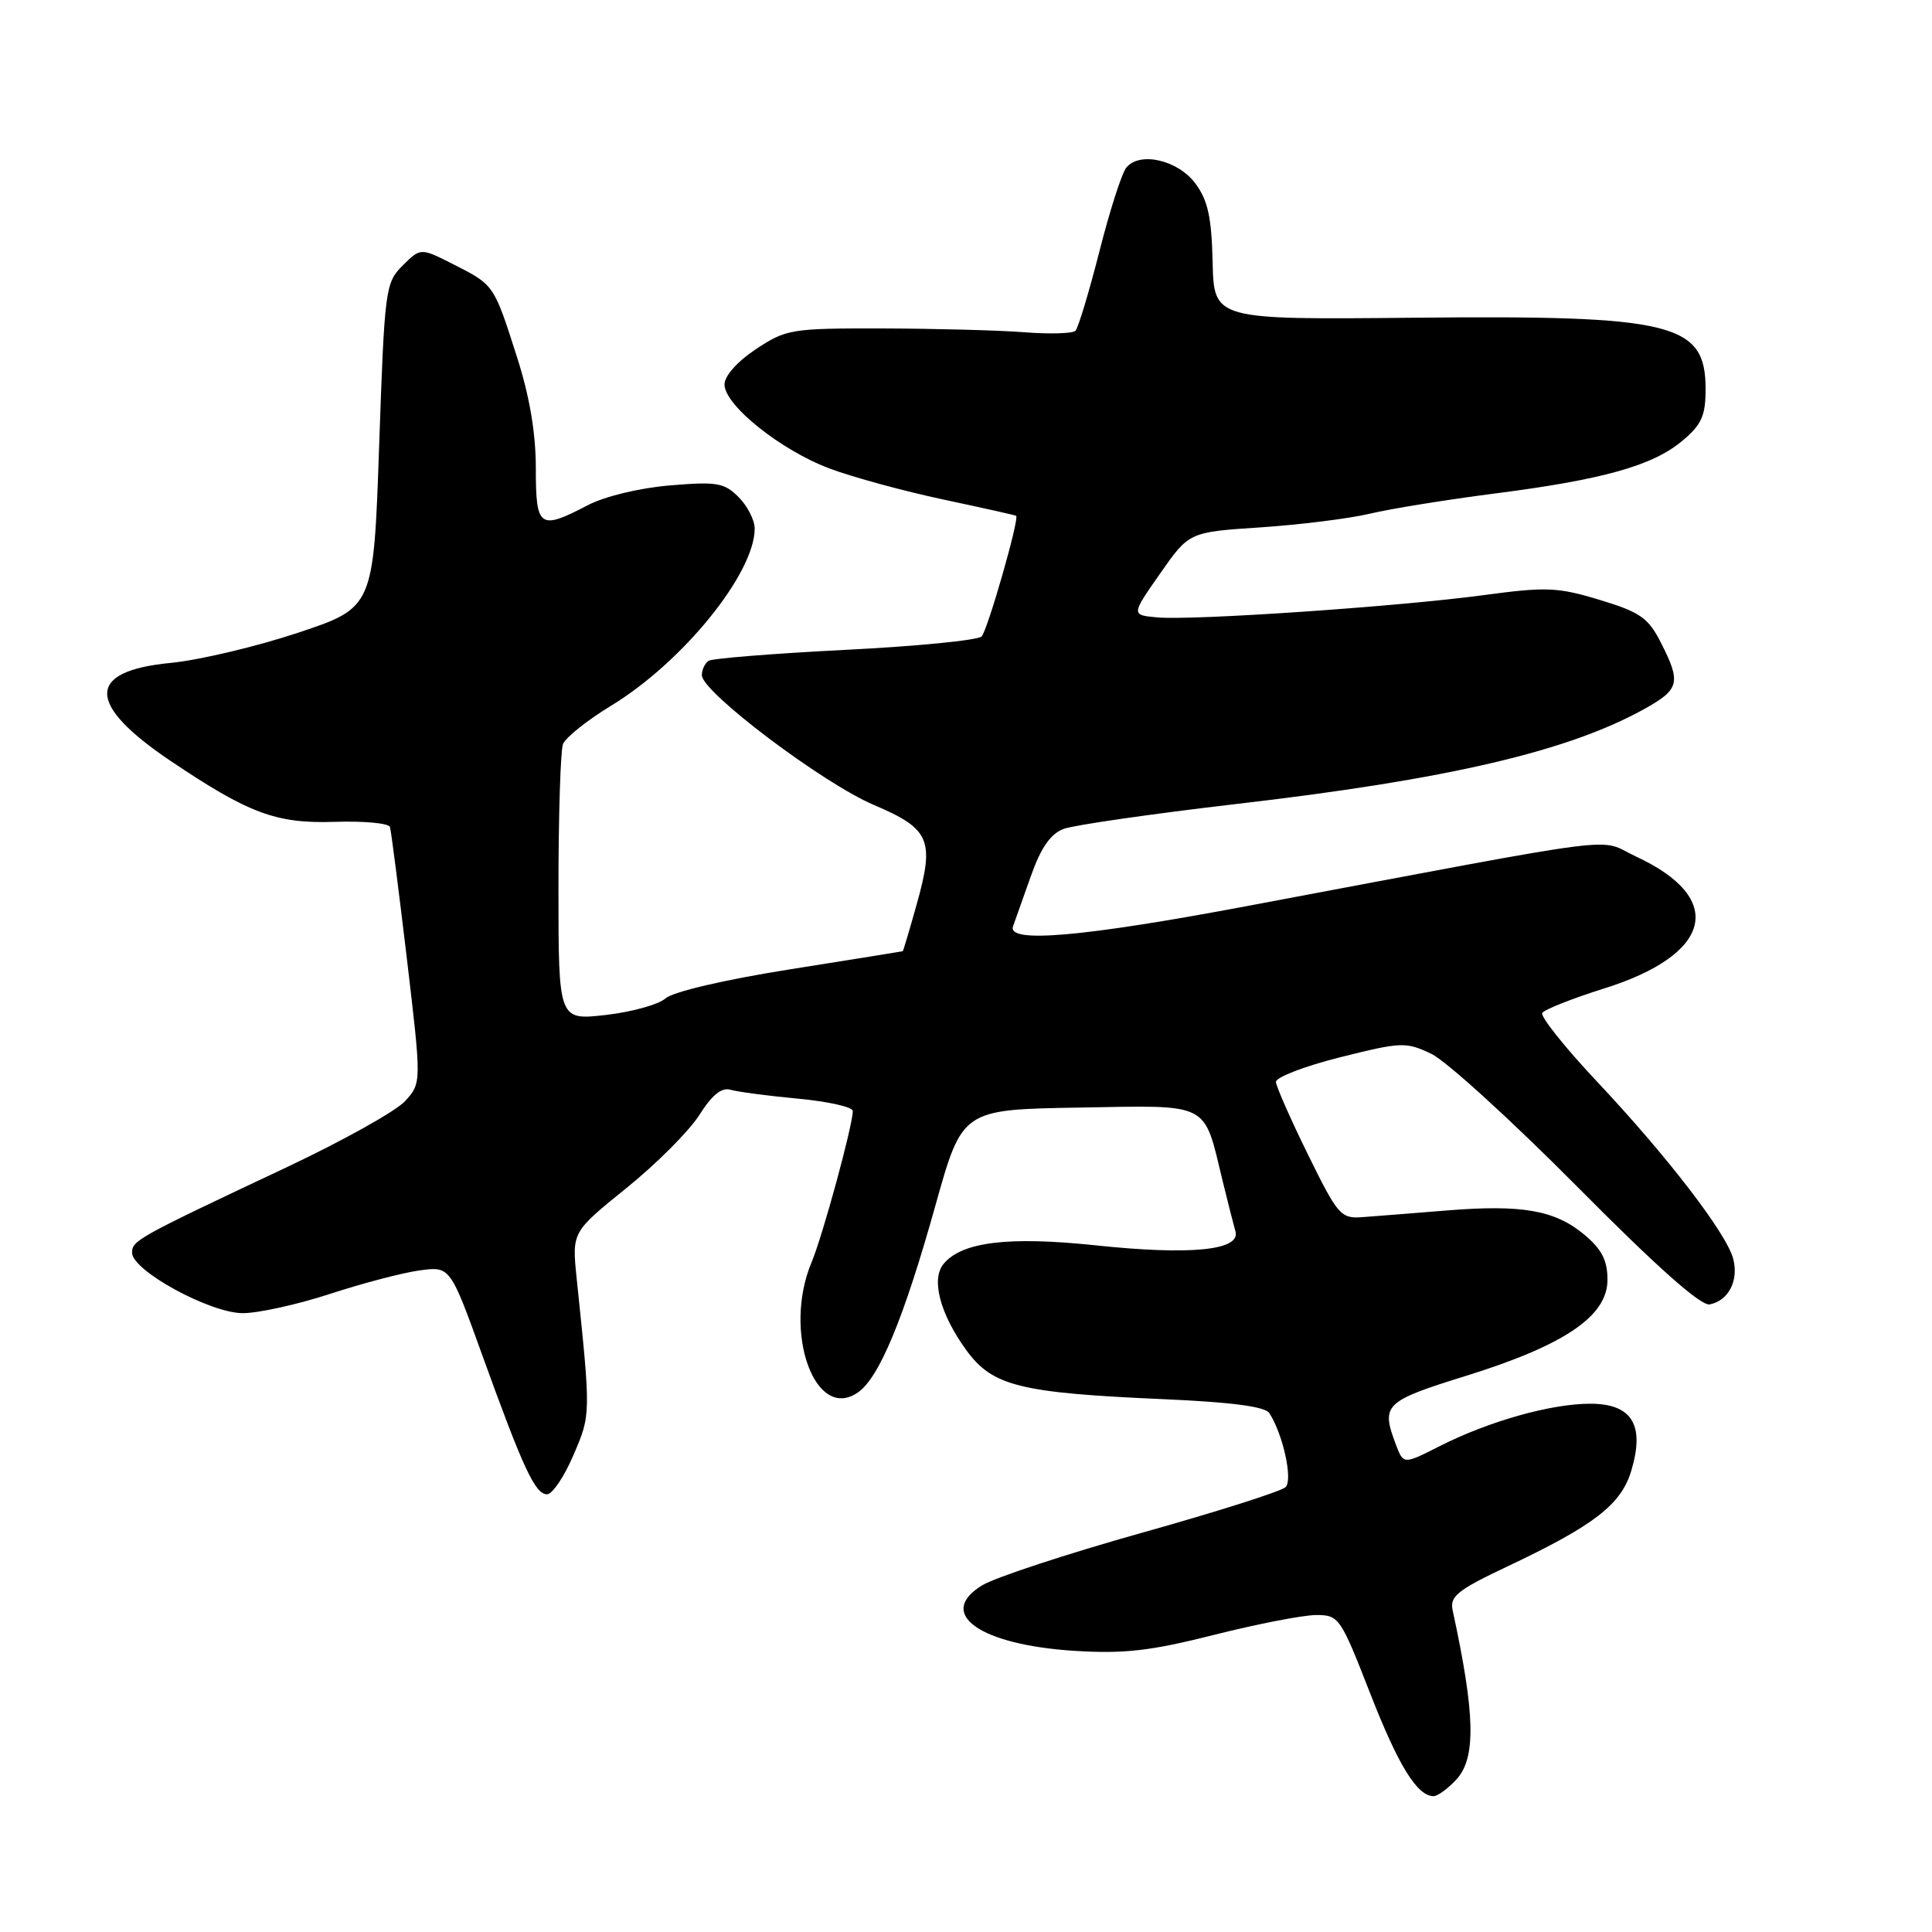 <?xml version="1.0" encoding="UTF-8" standalone="no"?>
<!DOCTYPE svg PUBLIC "-//W3C//DTD SVG 1.1//EN" "http://www.w3.org/Graphics/SVG/1.1/DTD/svg11.dtd" >
<svg xmlns="http://www.w3.org/2000/svg" xmlns:xlink="http://www.w3.org/1999/xlink" version="1.1" viewBox="0 0 256 256">
 <g >
 <path fill="currentColor"
d=" M 192.96 235.81 C 195.61 232.97 195.48 227.18 192.48 213.36 C 192.08 211.52 193.13 210.69 199.76 207.55 C 211.26 202.11 214.81 199.37 216.16 194.86 C 217.97 188.80 216.25 186.00 210.70 186.00 C 205.51 186.00 197.27 188.32 190.73 191.64 C 185.97 194.05 185.97 194.05 184.98 191.46 C 182.96 186.12 183.39 185.69 194.28 182.30 C 207.32 178.24 213.00 174.39 213.00 169.58 C 213.00 167.02 212.25 165.55 209.97 163.63 C 206.07 160.35 201.69 159.58 191.63 160.40 C 187.16 160.76 182.15 161.16 180.50 161.28 C 177.67 161.49 177.26 161.02 173.32 153.00 C 171.02 148.32 169.11 143.99 169.07 143.37 C 169.03 142.75 172.85 141.28 177.55 140.10 C 185.71 138.06 186.27 138.03 189.66 139.64 C 191.62 140.57 200.32 148.50 209.01 157.26 C 219.54 167.88 225.38 173.07 226.54 172.84 C 229.02 172.36 230.40 169.72 229.67 166.84 C 228.84 163.51 220.97 153.26 211.57 143.27 C 207.32 138.75 204.08 134.68 204.36 134.22 C 204.64 133.77 208.32 132.31 212.52 130.99 C 226.92 126.48 228.74 119.04 216.79 113.50 C 211.48 111.03 217.06 110.32 165.39 120.03 C 143.51 124.15 133.42 125.03 134.23 122.75 C 134.48 122.06 135.54 119.09 136.58 116.13 C 137.92 112.33 139.19 110.50 140.92 109.84 C 142.26 109.33 152.62 107.84 163.93 106.52 C 191.97 103.27 207.96 99.52 218.05 93.85 C 222.54 91.33 222.76 90.41 220.07 85.14 C 218.40 81.86 217.33 81.11 211.97 79.49 C 206.40 77.80 204.90 77.74 196.65 78.85 C 185.40 80.37 158.17 82.23 153.39 81.81 C 149.87 81.50 149.87 81.50 153.72 76.00 C 157.56 70.50 157.56 70.50 167.03 69.88 C 172.24 69.53 178.75 68.72 181.50 68.07 C 184.25 67.41 191.67 66.22 198.00 65.40 C 212.40 63.56 219.02 61.70 222.93 58.40 C 225.47 56.27 226.00 55.09 226.00 51.57 C 226.00 42.80 221.76 41.76 187.28 42.10 C 160.86 42.36 160.86 42.36 160.68 34.75 C 160.54 28.78 160.05 26.54 158.40 24.32 C 156.08 21.20 151.04 20.04 149.25 22.20 C 148.65 22.92 147.04 27.93 145.67 33.34 C 144.29 38.74 142.87 43.46 142.50 43.83 C 142.13 44.20 139.05 44.29 135.66 44.02 C 132.27 43.76 123.84 43.54 116.92 43.52 C 104.84 43.50 104.18 43.61 100.17 46.26 C 97.70 47.90 96.00 49.81 96.00 50.94 C 96.00 53.69 103.43 59.64 109.92 62.08 C 112.99 63.23 119.78 65.08 125.00 66.19 C 130.22 67.30 134.57 68.27 134.65 68.35 C 135.08 68.79 130.84 83.56 130.07 84.33 C 129.56 84.84 121.43 85.64 112.00 86.11 C 102.56 86.59 94.43 87.24 93.92 87.55 C 93.41 87.86 93.00 88.73 93.00 89.47 C 93.00 91.70 109.01 103.77 115.77 106.65 C 123.25 109.83 123.87 111.28 121.45 119.89 C 120.51 123.25 119.68 126.02 119.62 126.04 C 119.55 126.07 112.84 127.15 104.69 128.44 C 96.00 129.82 89.19 131.41 88.19 132.29 C 87.26 133.11 83.69 134.10 80.25 134.49 C 74.00 135.20 74.00 135.20 74.00 117.68 C 74.00 108.05 74.27 99.46 74.60 98.59 C 74.94 97.73 77.79 95.45 80.94 93.53 C 90.44 87.77 100.00 75.98 100.00 70.04 C 100.00 68.92 99.04 67.04 97.87 65.87 C 95.96 63.96 94.98 63.80 88.77 64.32 C 84.73 64.66 80.15 65.76 77.87 66.95 C 71.47 70.29 71.00 69.95 71.00 62.05 C 71.00 57.39 70.18 52.53 68.50 47.30 C 65.43 37.69 65.48 37.77 60.11 35.04 C 55.73 32.82 55.73 32.82 53.35 35.19 C 51.06 37.48 50.96 38.26 50.24 59.03 C 49.50 80.50 49.50 80.50 39.50 83.84 C 34.00 85.67 26.40 87.47 22.61 87.84 C 11.41 88.91 11.40 93.28 22.58 100.81 C 32.95 107.79 36.59 109.15 44.29 108.90 C 48.19 108.77 51.52 109.08 51.67 109.58 C 51.83 110.09 52.83 117.92 53.91 127.00 C 55.86 143.50 55.86 143.50 53.68 145.90 C 52.48 147.22 45.42 151.16 38.00 154.66 C 18.15 164.01 17.50 164.37 17.50 165.99 C 17.50 168.36 27.83 174.00 32.17 174.00 C 34.24 174.00 39.44 172.85 43.72 171.45 C 48.00 170.05 53.33 168.65 55.57 168.34 C 59.65 167.78 59.65 167.78 63.93 179.64 C 69.35 194.64 70.92 198.00 72.49 198.00 C 73.19 198.00 74.76 195.67 75.98 192.82 C 78.30 187.42 78.30 187.53 76.41 169.38 C 75.78 163.26 75.78 163.26 83.01 157.42 C 86.99 154.21 91.33 149.85 92.67 147.74 C 94.35 145.08 95.62 144.05 96.80 144.40 C 97.73 144.67 101.76 145.21 105.75 145.58 C 109.74 145.95 113.00 146.69 113.00 147.21 C 113.00 149.11 109.02 163.72 107.53 167.28 C 103.69 176.47 108.00 188.49 113.70 184.49 C 116.52 182.52 119.78 174.64 123.94 159.76 C 127.50 147.02 127.50 147.02 142.96 146.76 C 160.55 146.46 159.44 145.90 162.01 156.50 C 162.68 159.25 163.44 162.24 163.70 163.15 C 164.44 165.68 157.79 166.35 145.14 165.01 C 133.63 163.80 127.45 164.55 125.03 167.47 C 123.35 169.49 124.55 174.08 128.01 178.86 C 131.51 183.68 135.07 184.57 154.43 185.41 C 163.21 185.80 167.63 186.38 168.19 187.24 C 170.00 190.03 171.33 196.07 170.35 197.05 C 169.80 197.60 161.23 200.32 151.31 203.10 C 141.38 205.89 131.86 209.02 130.15 210.06 C 123.97 213.82 129.83 217.96 142.44 218.75 C 148.99 219.15 152.44 218.76 160.90 216.62 C 166.62 215.18 172.69 214.00 174.40 214.00 C 177.41 214.00 177.62 214.31 181.50 224.24 C 185.27 233.93 187.78 238.00 189.96 238.00 C 190.49 238.00 191.84 237.02 192.96 235.81 Z "/>
</g>
</svg>